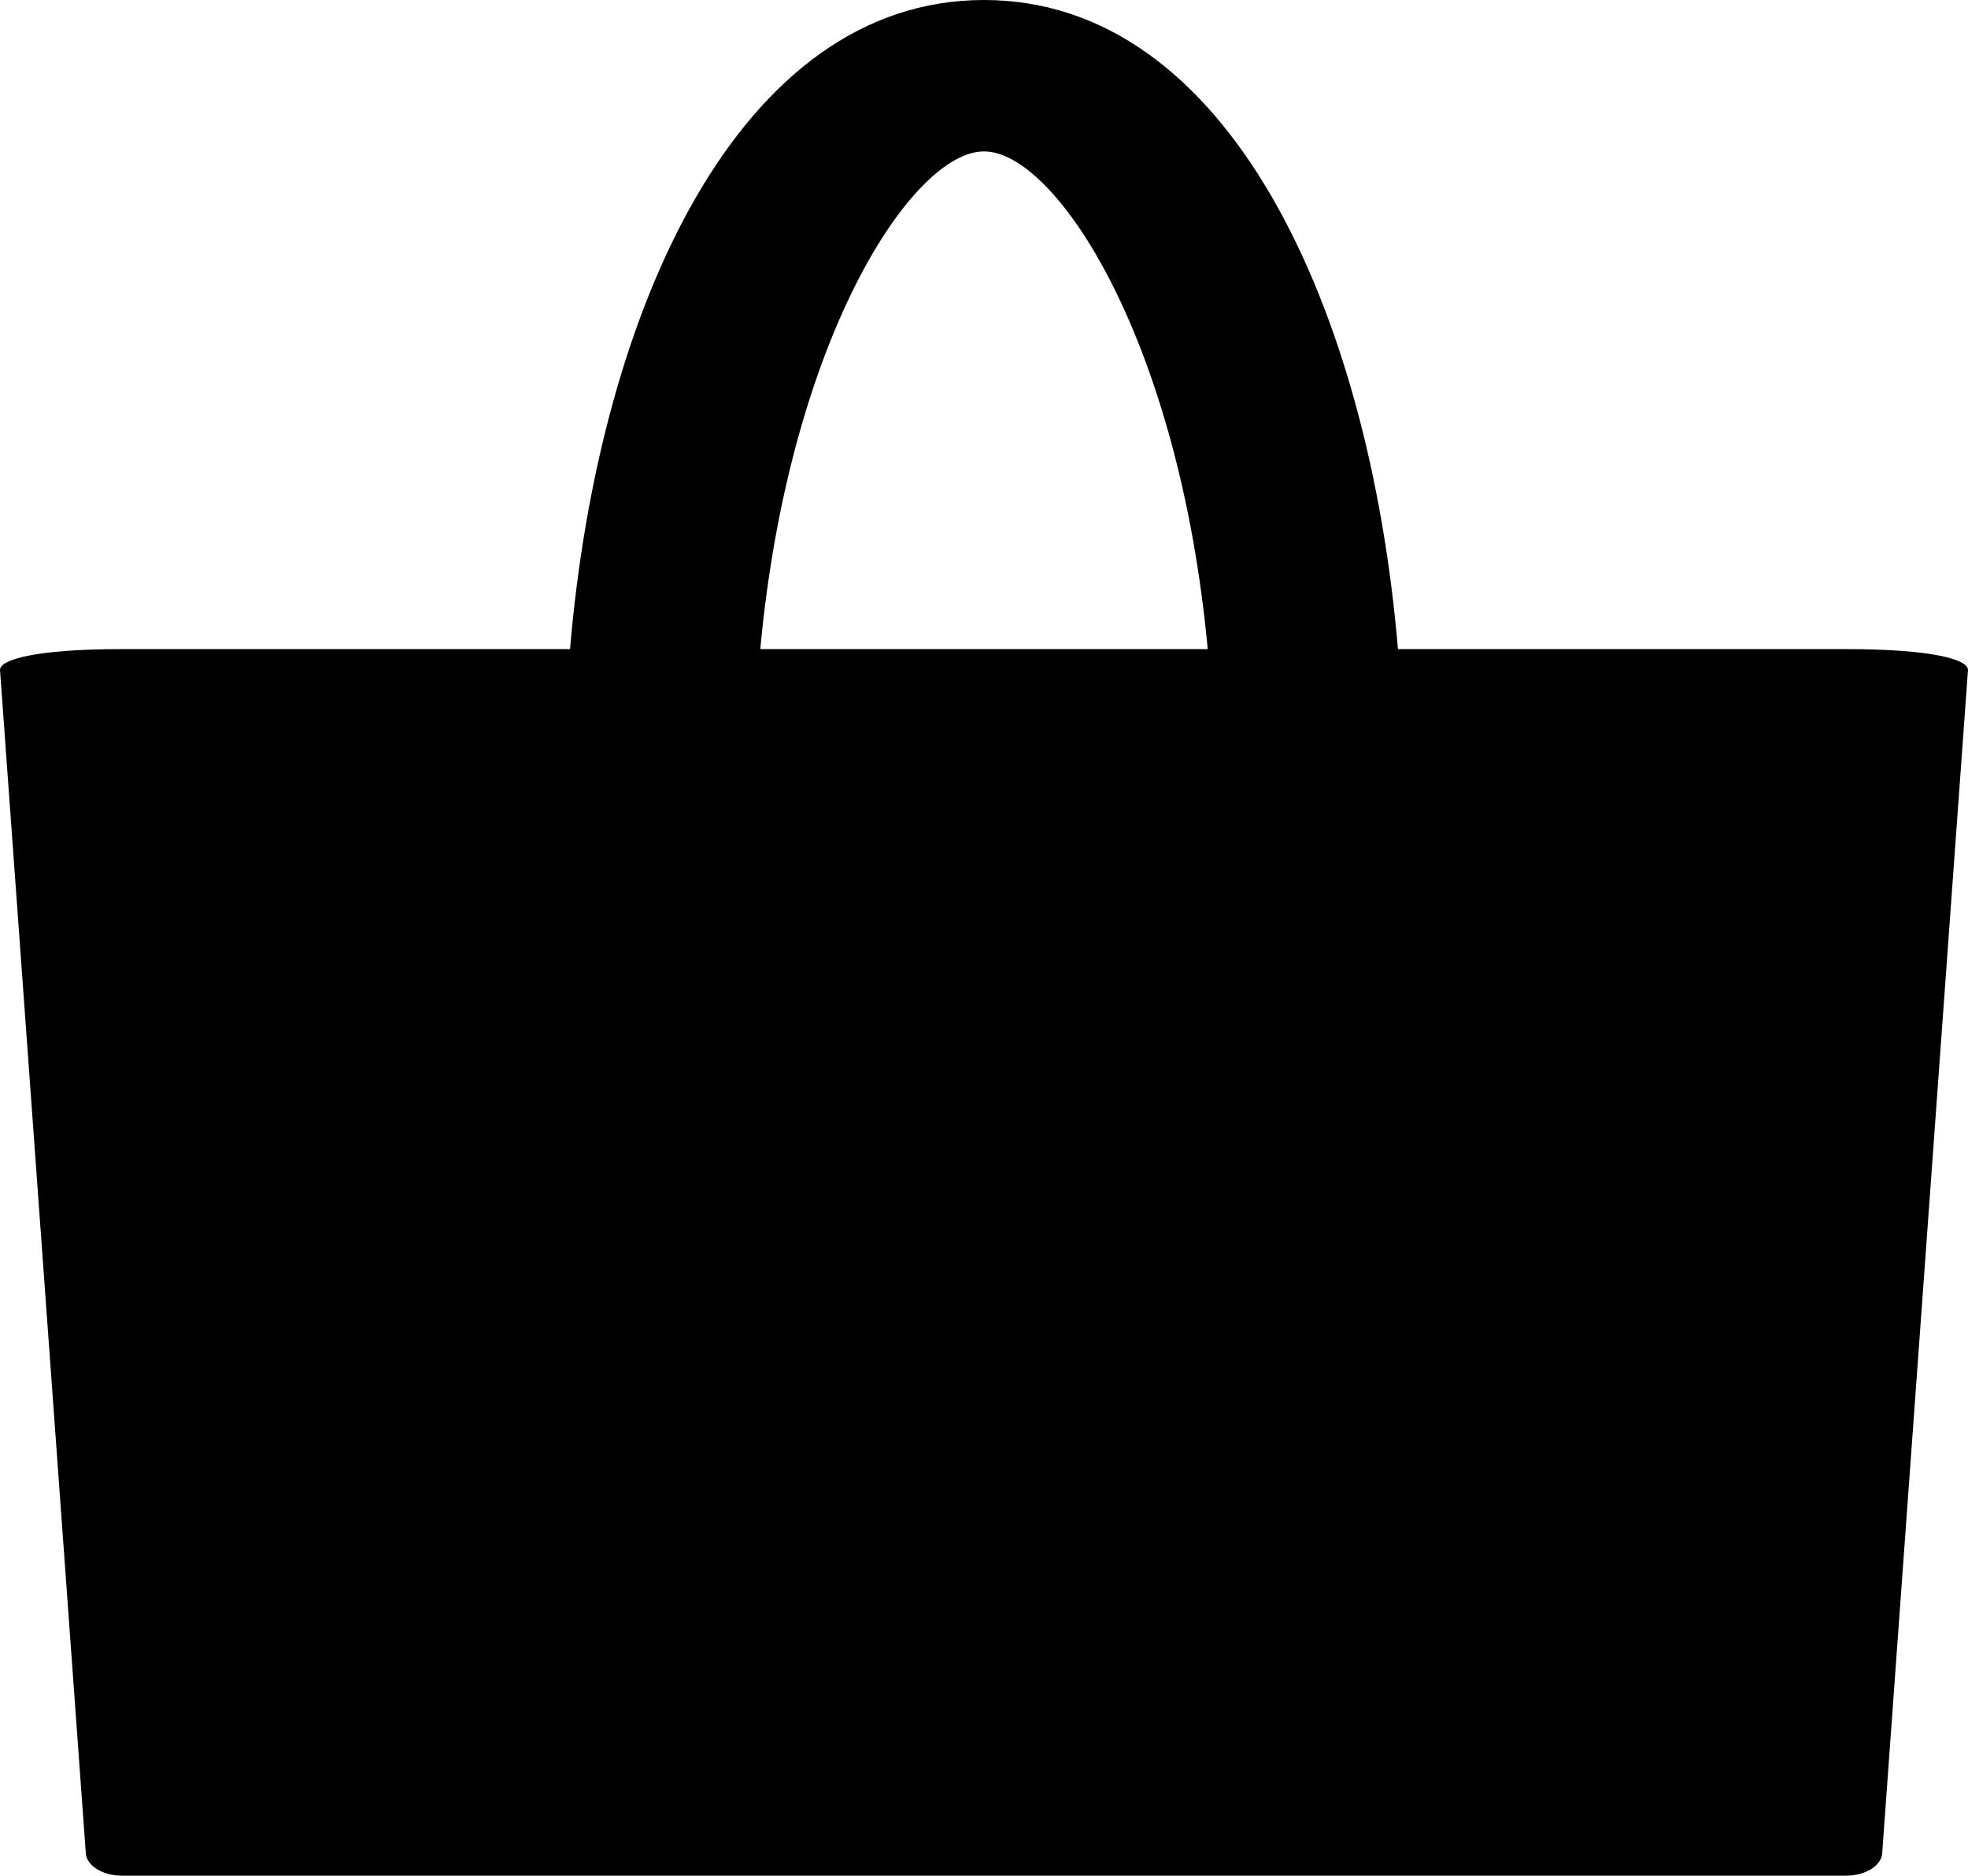 <svg xmlns="http://www.w3.org/2000/svg" viewBox="0 0 29.38 28"><defs><style>.cls-1,.cls-2{fill:none;}.cls-2{stroke:#000;stroke-linecap:round;stroke-linejoin:round;stroke-width:0;}</style></defs><title>Asset 1</title><g id="Layer_2" data-name="Layer 2"><g id="Layer_1-2" data-name="Layer 1"><path class="cls-1" d="M14.69,2.26c-1.07,0-2.91,2.8-3.34,7.43H18C17.6,5.06,15.76,2.26,14.69,2.26Z"/><path d="M27.56,9.69H20.87C20.44,4.61,18.34,0,14.69,0S8.94,4.61,8.51,9.69H1.82C.51,9.69,0,9.85,0,10L1.28,27.65c0,.19.24.35.54.35H27.56c.3,0,.54-.16.54-.35L29.38,10C29.38,9.85,28.87,9.69,27.56,9.69ZM14.69,2.26c1.07,0,2.91,2.8,3.34,7.43H11.35C11.78,5.06,13.62,2.26,14.69,2.26ZM7.81,9.9h0Zm3.52,0h0Zm9.57,0h0Z"/><line class="cls-2" x1="21.57" y1="9.9" x2="20.89" y2="9.9"/><line class="cls-2" x1="11.32" y1="9.9" x2="18.06" y2="9.9"/><line class="cls-2" x1="7.81" y1="9.9" x2="8.49" y2="9.9"/></g></g></svg>